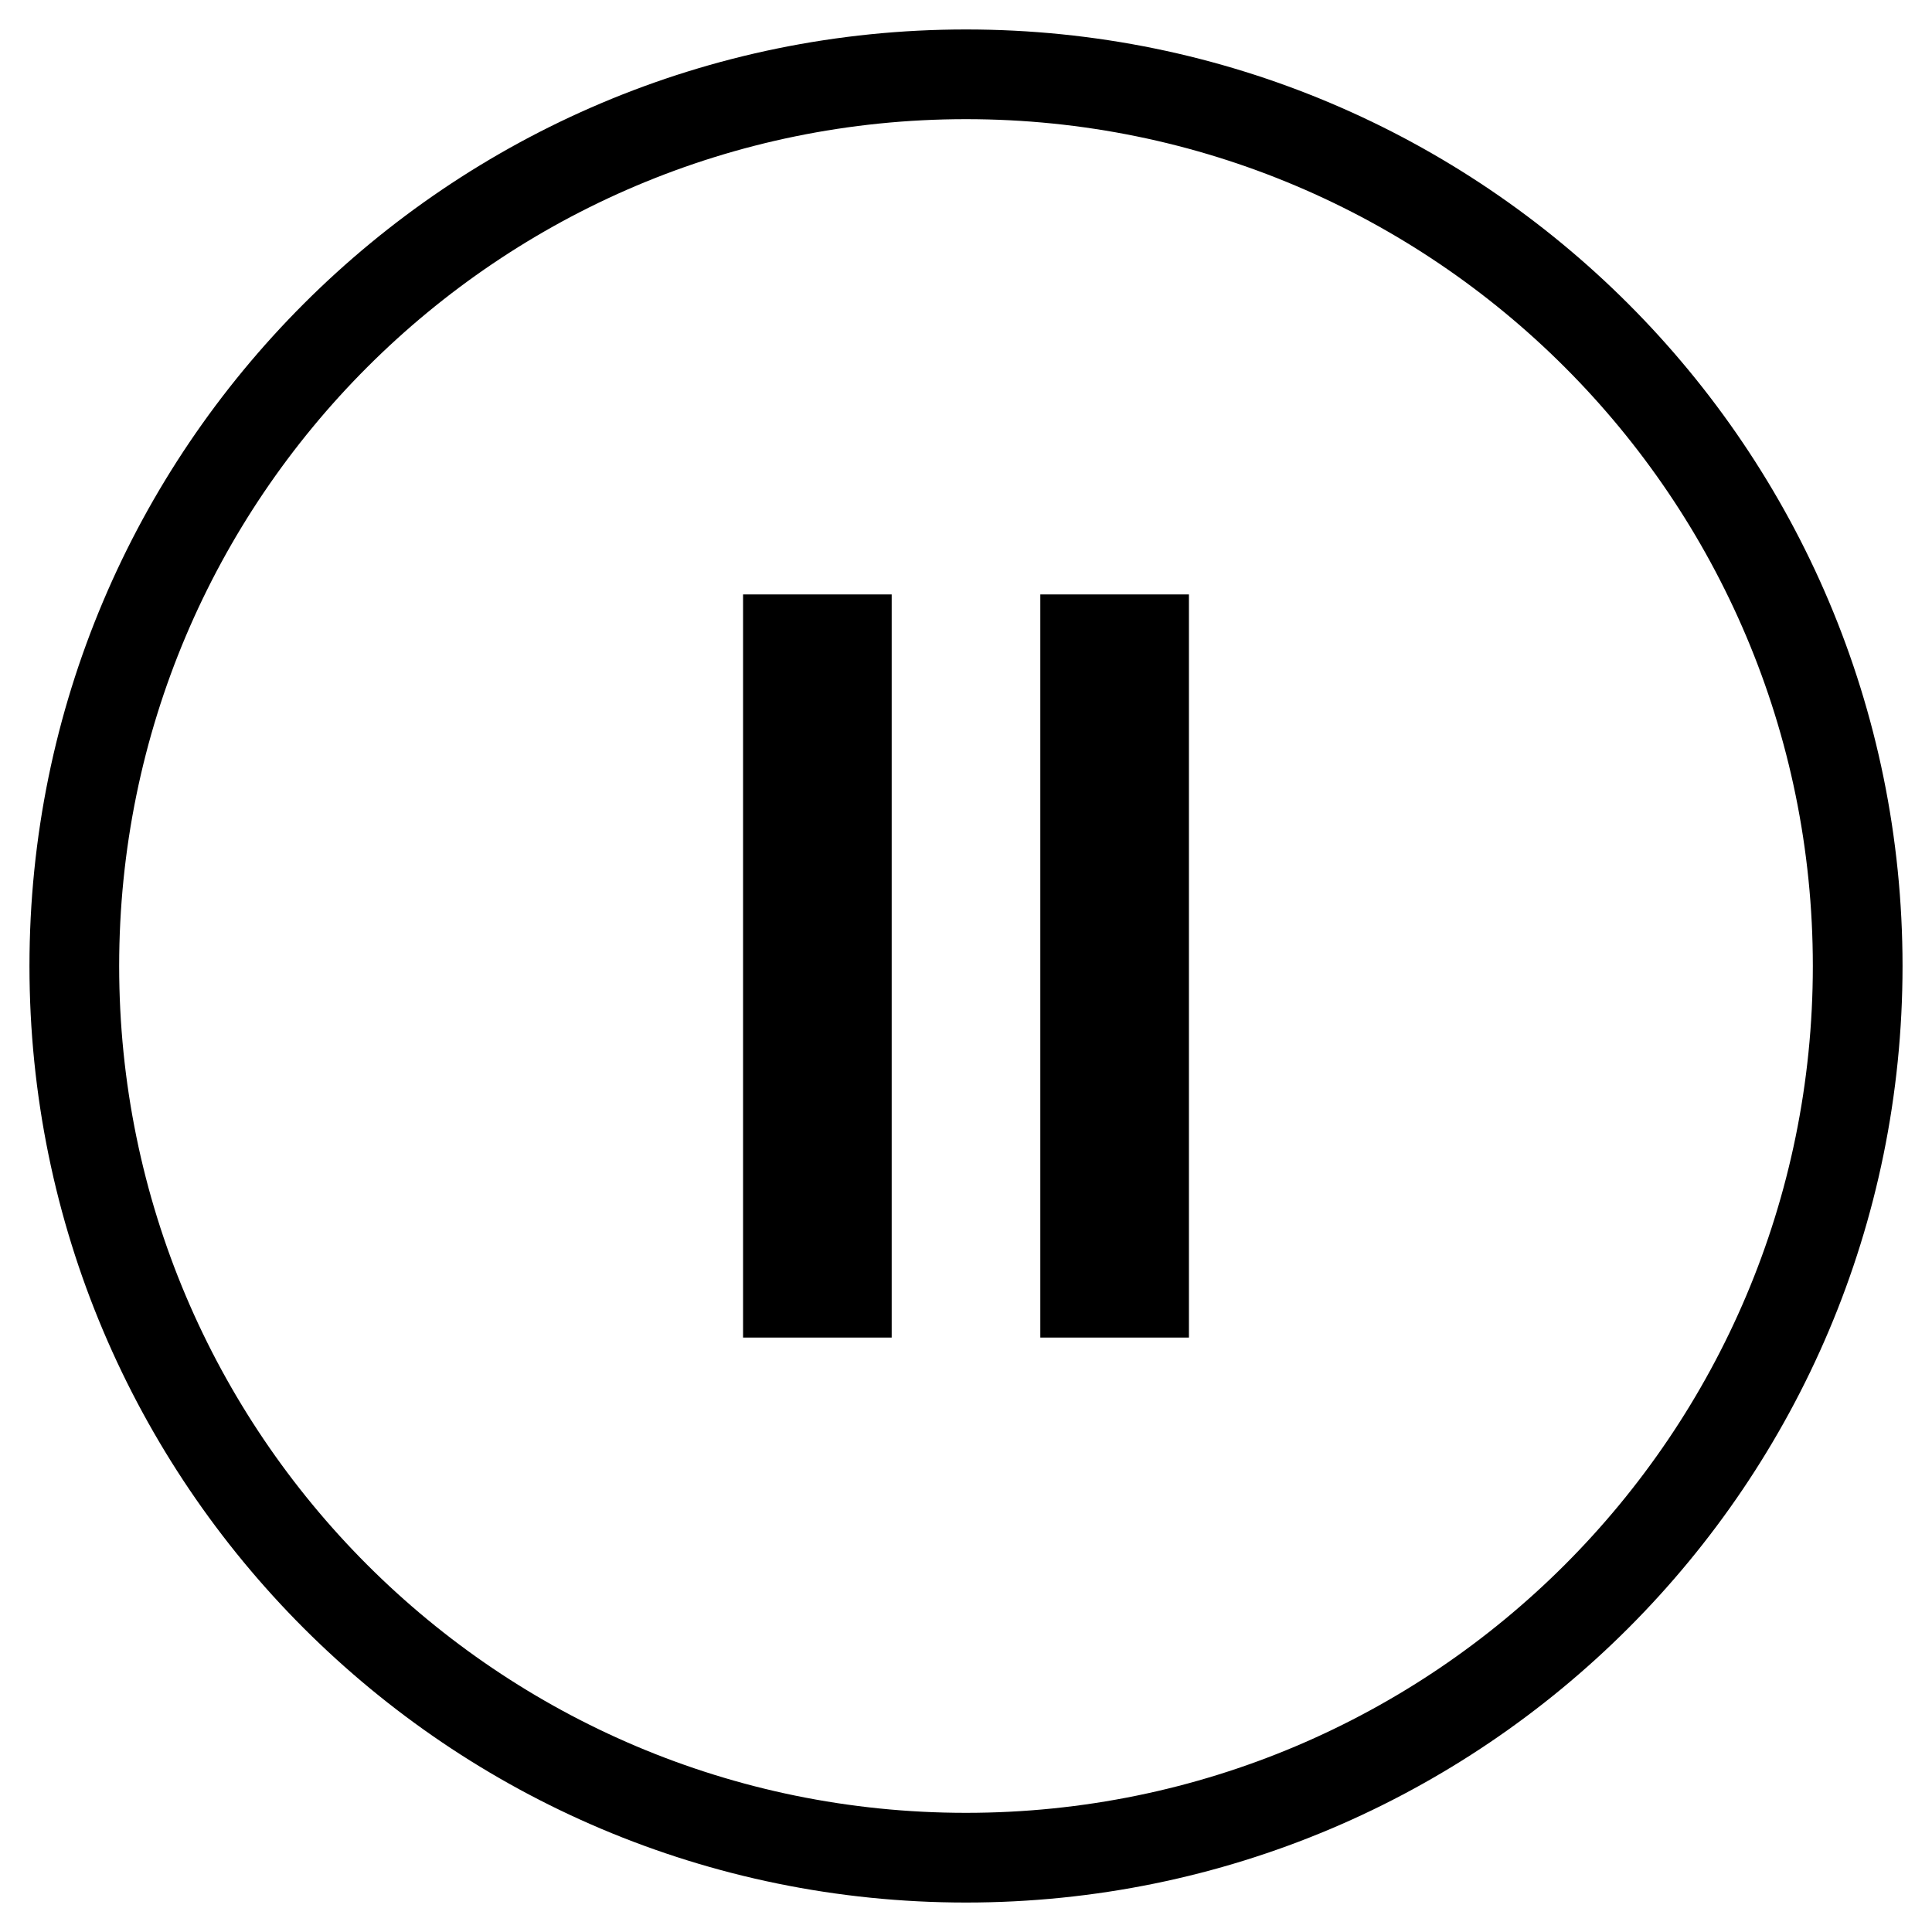 <svg xmlns="http://www.w3.org/2000/svg" width="28" height="28" fill="none" viewBox="0 0 28 28"><path fill="#000" d="M17.231 8.615H15.077V19.385H17.231V8.615Z"/><path fill="#000" d="M12.923 8.615H10.769V19.385H12.923V8.615Z"/><path fill-rule="evenodd" stroke="#000" stroke-linecap="round" stroke-linejoin="round" stroke-width="1.3" d="M26.923 14C26.923 21.137 21.137 26.923 14 26.923C6.863 26.923 1.077 21.137 1.077 14C1.077 6.863 6.863 1.077 14 1.077C21.137 1.077 26.923 6.863 26.923 14Z" clip-rule="evenodd"/></svg>